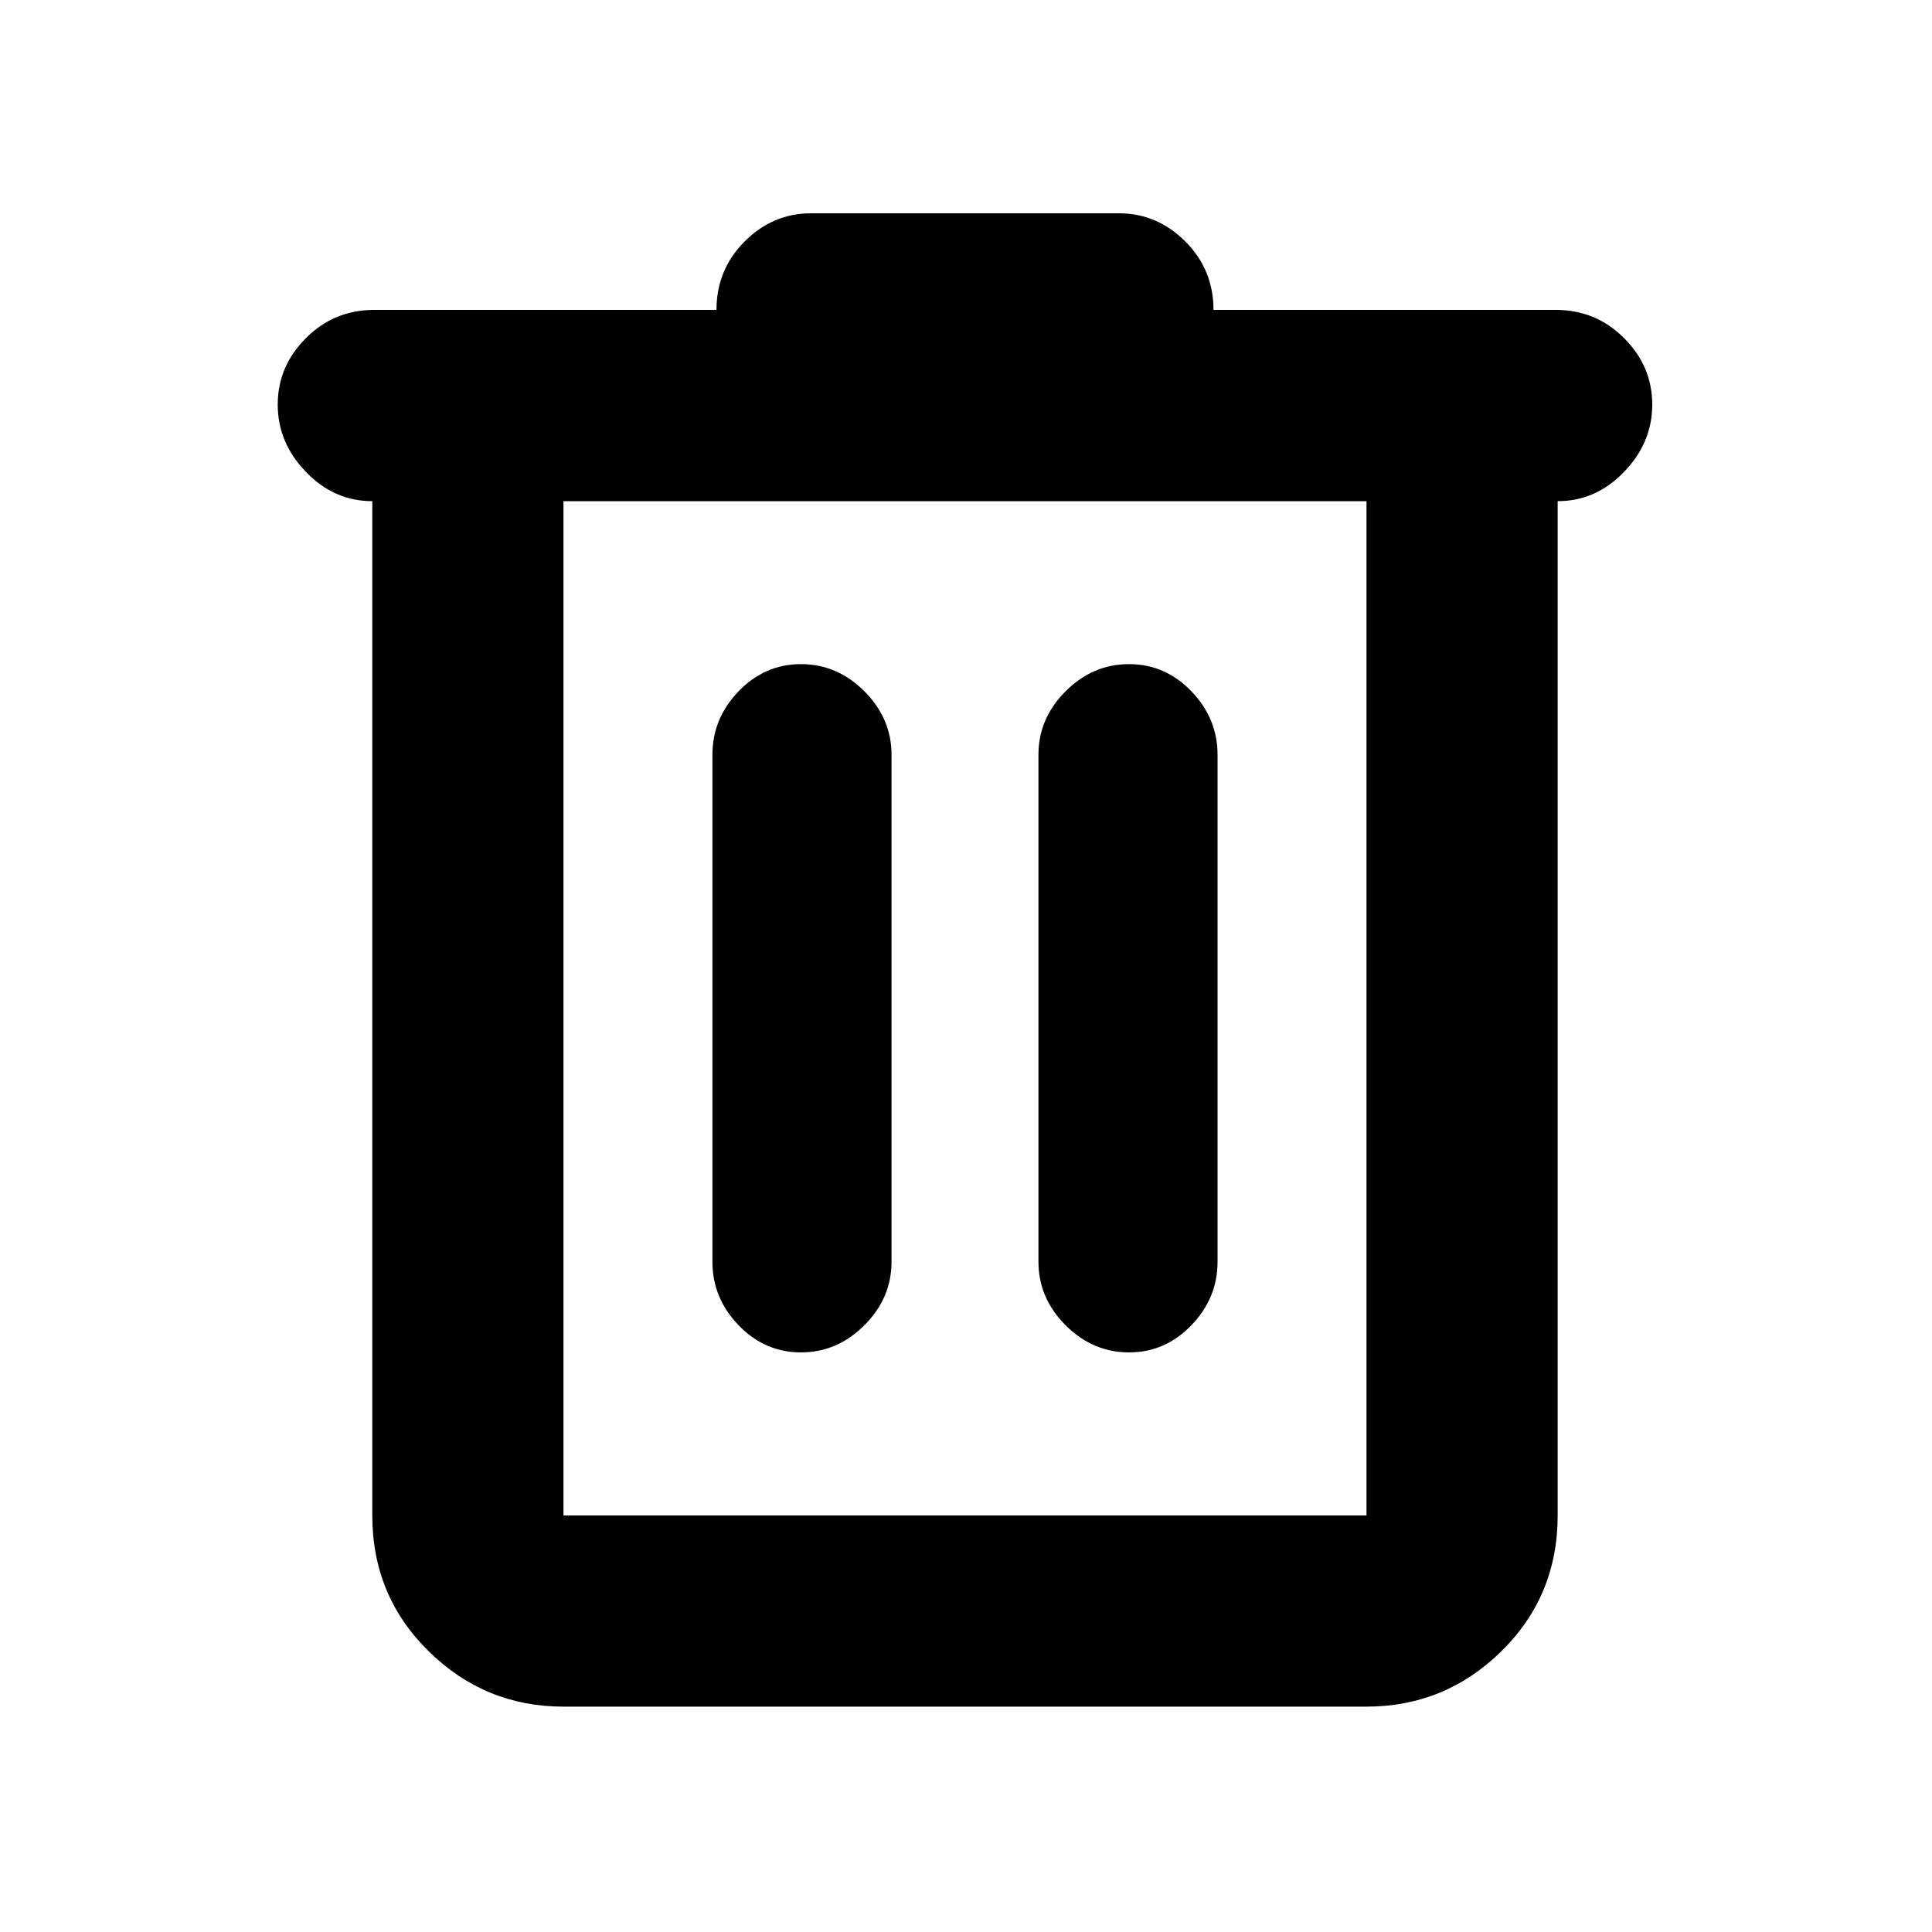 <svg xmlns="http://www.w3.org/2000/svg" height="20" width="20"><path d="M5.833 17.667Q5.021 17.667 4.438 17.094Q3.854 16.521 3.854 15.688V5.188Q3.458 5.188 3.167 4.885Q2.875 4.583 2.875 4.188Q2.875 3.792 3.167 3.5Q3.458 3.208 3.875 3.208H7.417Q7.417 2.792 7.708 2.5Q8 2.208 8.396 2.208H11.583Q11.979 2.208 12.271 2.5Q12.562 2.792 12.562 3.208H16.104Q16.521 3.208 16.812 3.5Q17.104 3.792 17.104 4.188Q17.104 4.583 16.812 4.885Q16.521 5.188 16.125 5.188V15.688Q16.125 16.521 15.542 17.094Q14.958 17.667 14.146 17.667ZM5.833 5.188V15.688Q5.833 15.688 5.833 15.688Q5.833 15.688 5.833 15.688H14.146Q14.146 15.688 14.146 15.688Q14.146 15.688 14.146 15.688V5.188ZM7.375 13.062Q7.375 13.438 7.646 13.719Q7.917 14 8.292 14Q8.667 14 8.948 13.719Q9.229 13.438 9.229 13.062V7.812Q9.229 7.438 8.948 7.156Q8.667 6.875 8.292 6.875Q7.917 6.875 7.646 7.156Q7.375 7.438 7.375 7.812ZM10.75 13.062Q10.75 13.438 11.031 13.719Q11.312 14 11.688 14Q12.062 14 12.333 13.719Q12.604 13.438 12.604 13.062V7.812Q12.604 7.438 12.333 7.156Q12.062 6.875 11.688 6.875Q11.312 6.875 11.031 7.156Q10.75 7.438 10.75 7.812ZM5.833 5.188V15.688Q5.833 15.688 5.833 15.688Q5.833 15.688 5.833 15.688Q5.833 15.688 5.833 15.688Q5.833 15.688 5.833 15.688V5.188Z"/></svg>